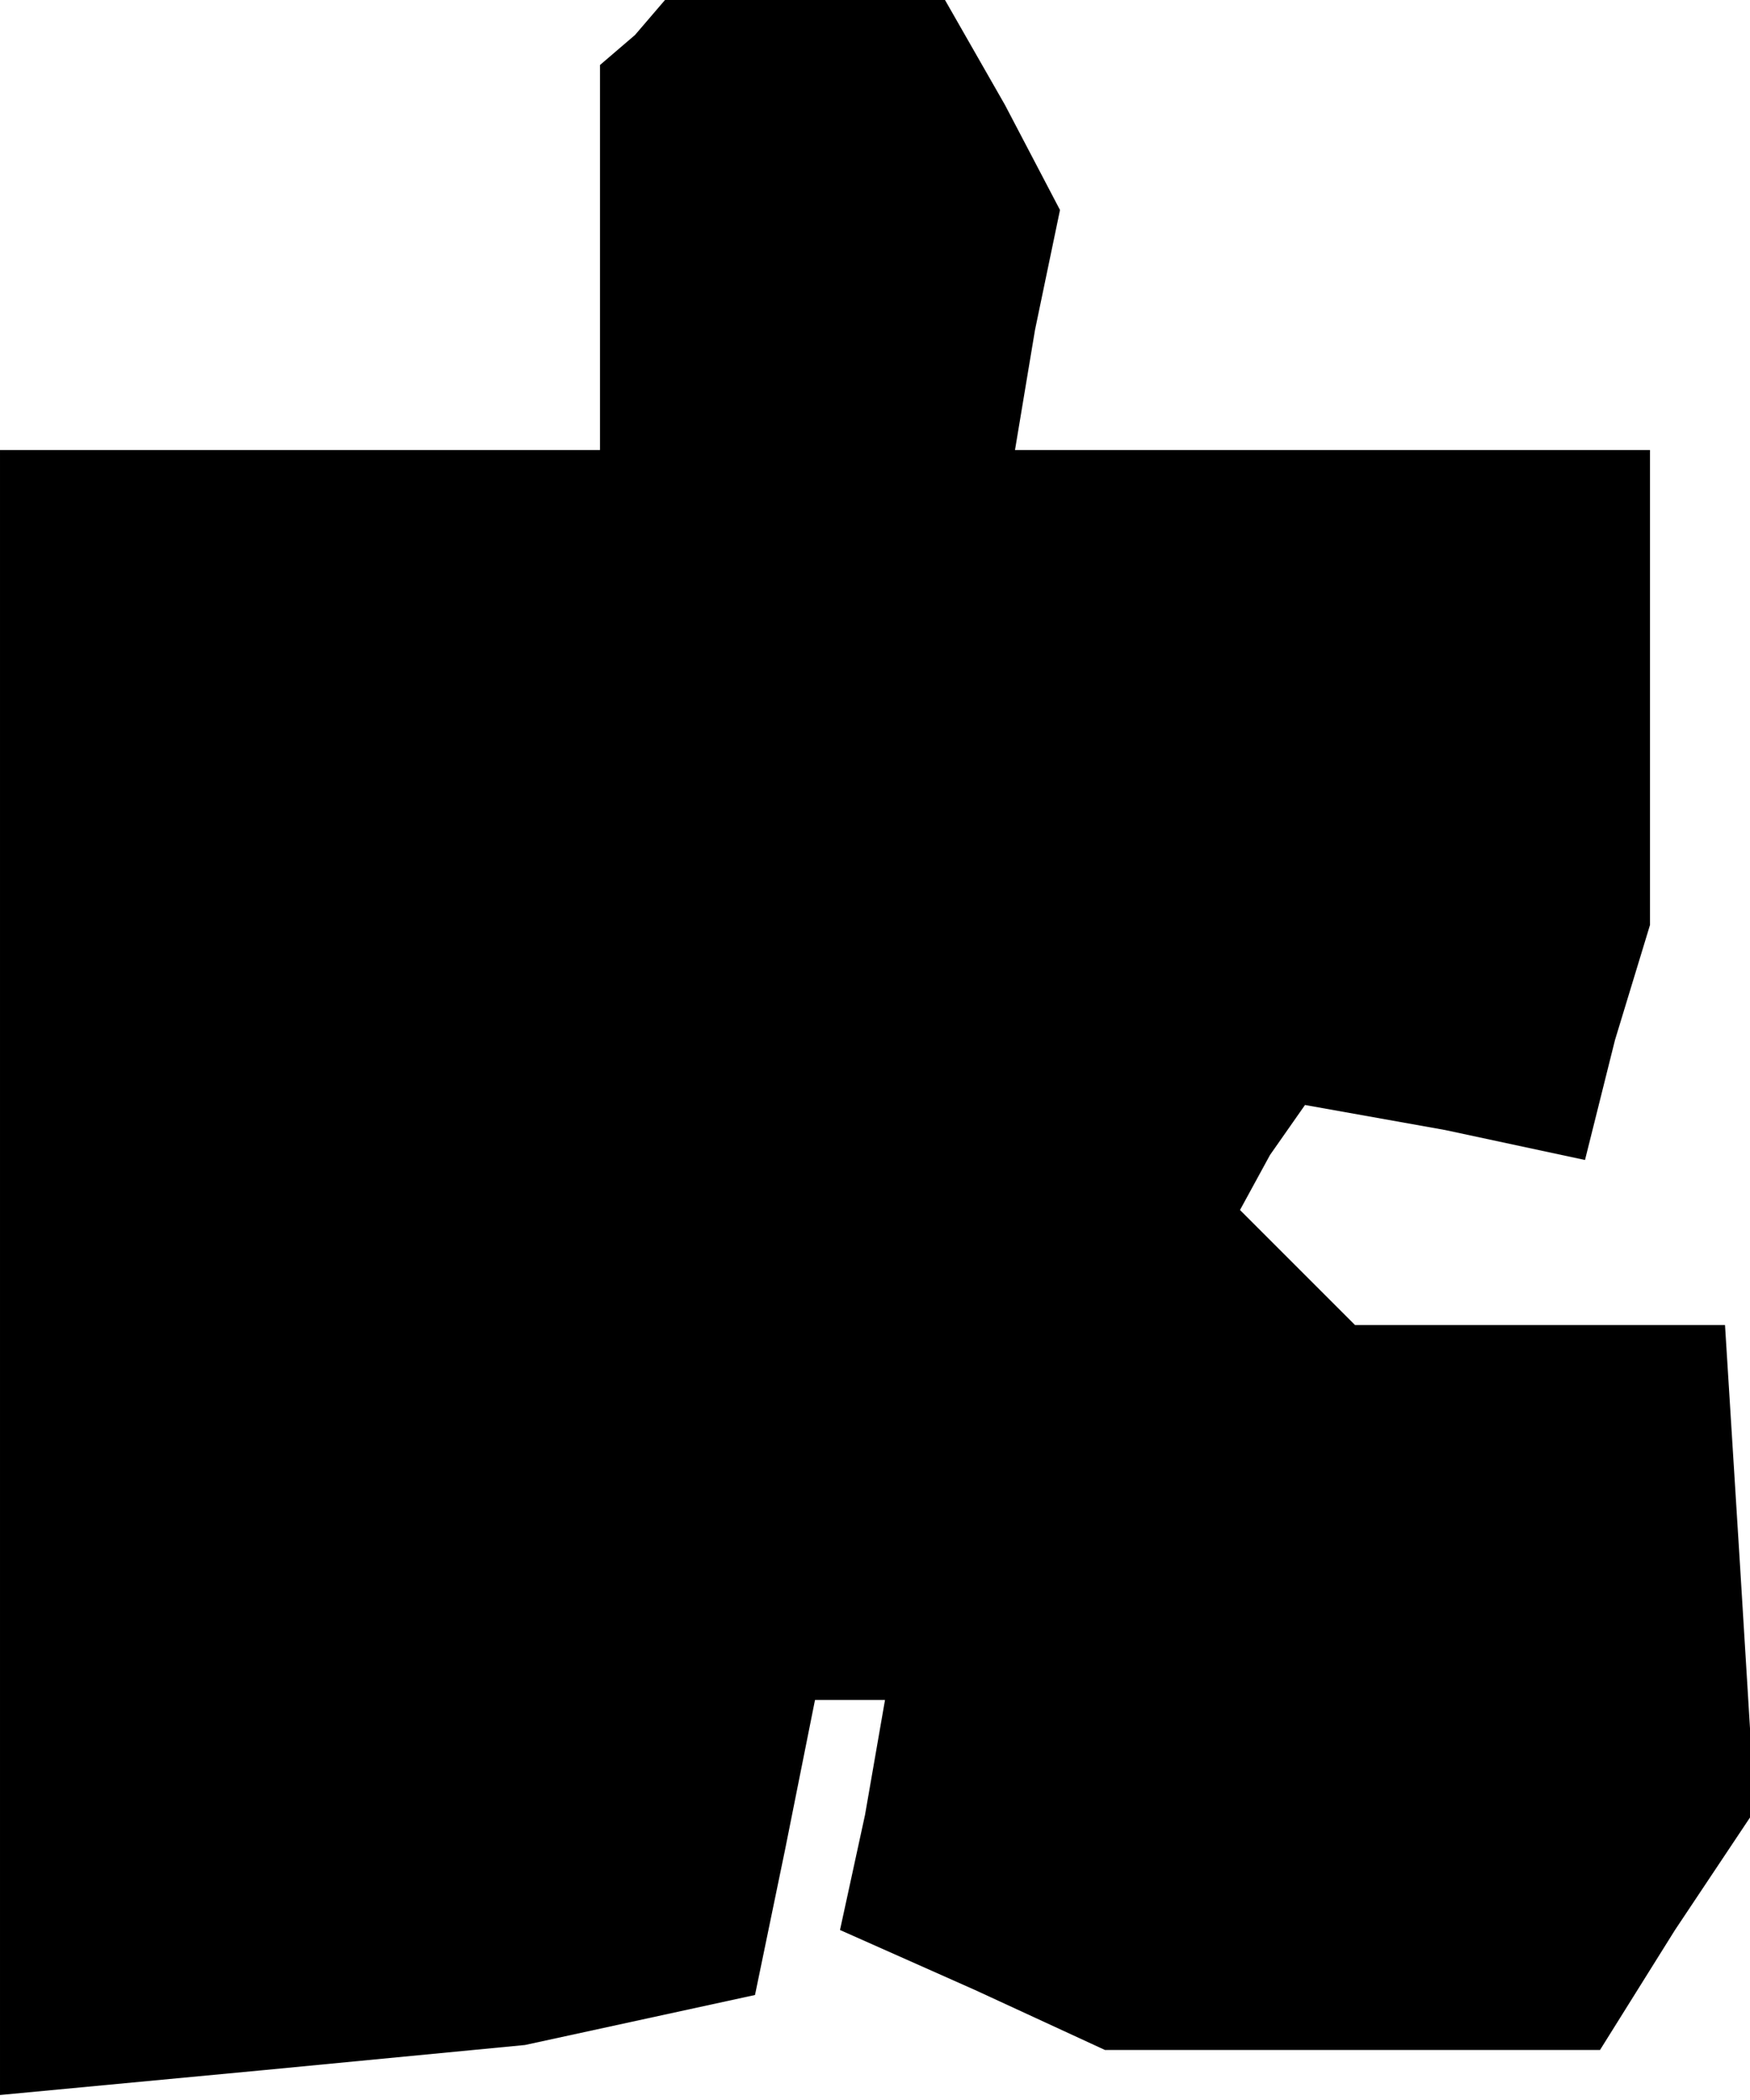<?xml version="1.0" standalone="no"?>
<!DOCTYPE svg PUBLIC "-//W3C//DTD SVG 20010904//EN"
 "http://www.w3.org/TR/2001/REC-SVG-20010904/DTD/svg10.dtd">
<svg version="1.0" xmlns="http://www.w3.org/2000/svg"
 width="35pt" height="42pt" viewBox="0 0 35 42"
 preserveAspectRatio="xMidYMid meet">
<g transform="translate(0,42) scale(0.1,-0.1)"
fill="#000000" stroke="none">
<path d="M127 413 l-7 -6 0 -39 0 -38 -60 0 -60 0 0 -165 0 -164 53 5 52 5 23
5 23 5 6 29 6 30 7 0 7 0 -4 -23 -5 -23 27 -12 26 -12 49 0 50 0 15 24 16 24
-3 49 -3 48 -37 0 -37 0 -12 12 -11 11 6 11 7 10 28 -5 28 -6 6 24 7 23 0 48
0 47 -64 0 -63 0 4 24 5 24 -11 21 -12 21 -28 0 -28 0 -6 -7z"/>
</g>
</svg>
